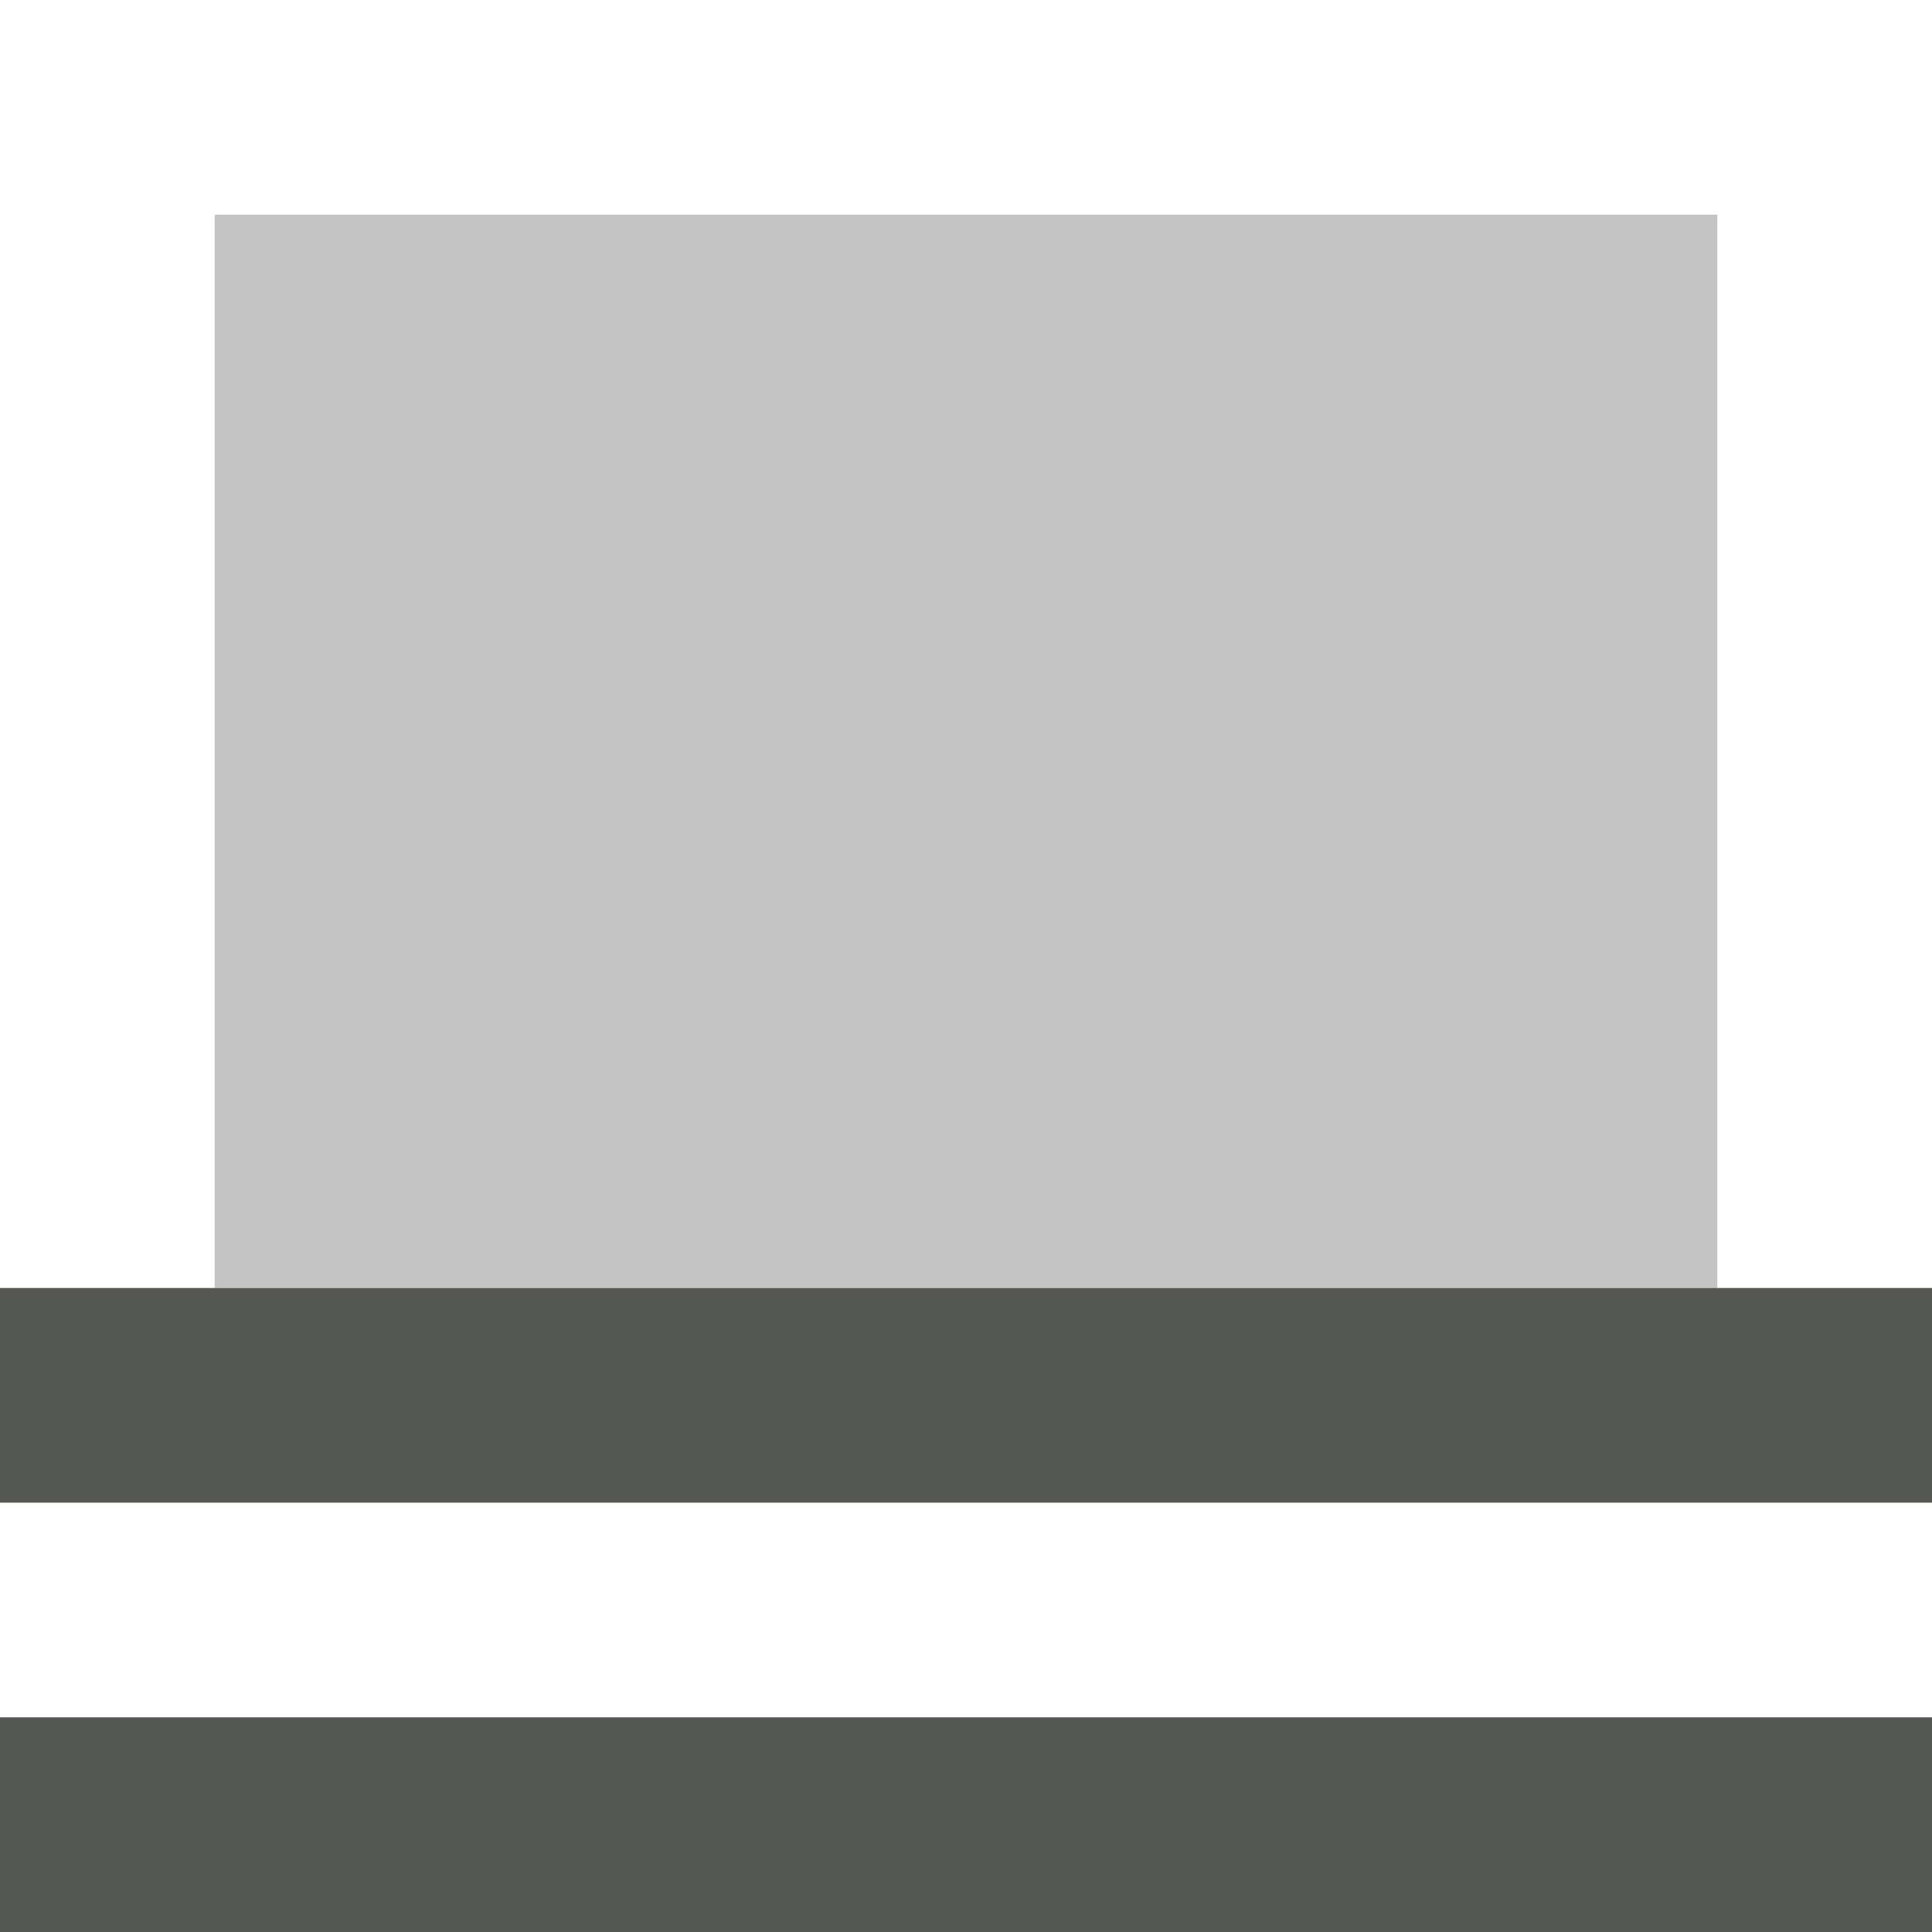 <svg xmlns="http://www.w3.org/2000/svg" viewBox="0 0 18 18">
  <path
     d="m2 2h14v10h-14z"
     style="fill:#555753;opacity:0.35"
     />
  <path
     style="fill:#555753"
     d="M 0 12 L 0 14 L 18 14 L 18 12 L 0 12 z M 0 16 L 0 18 L 18 18 L 18 16 L 0 16 z "
     />
</svg>
